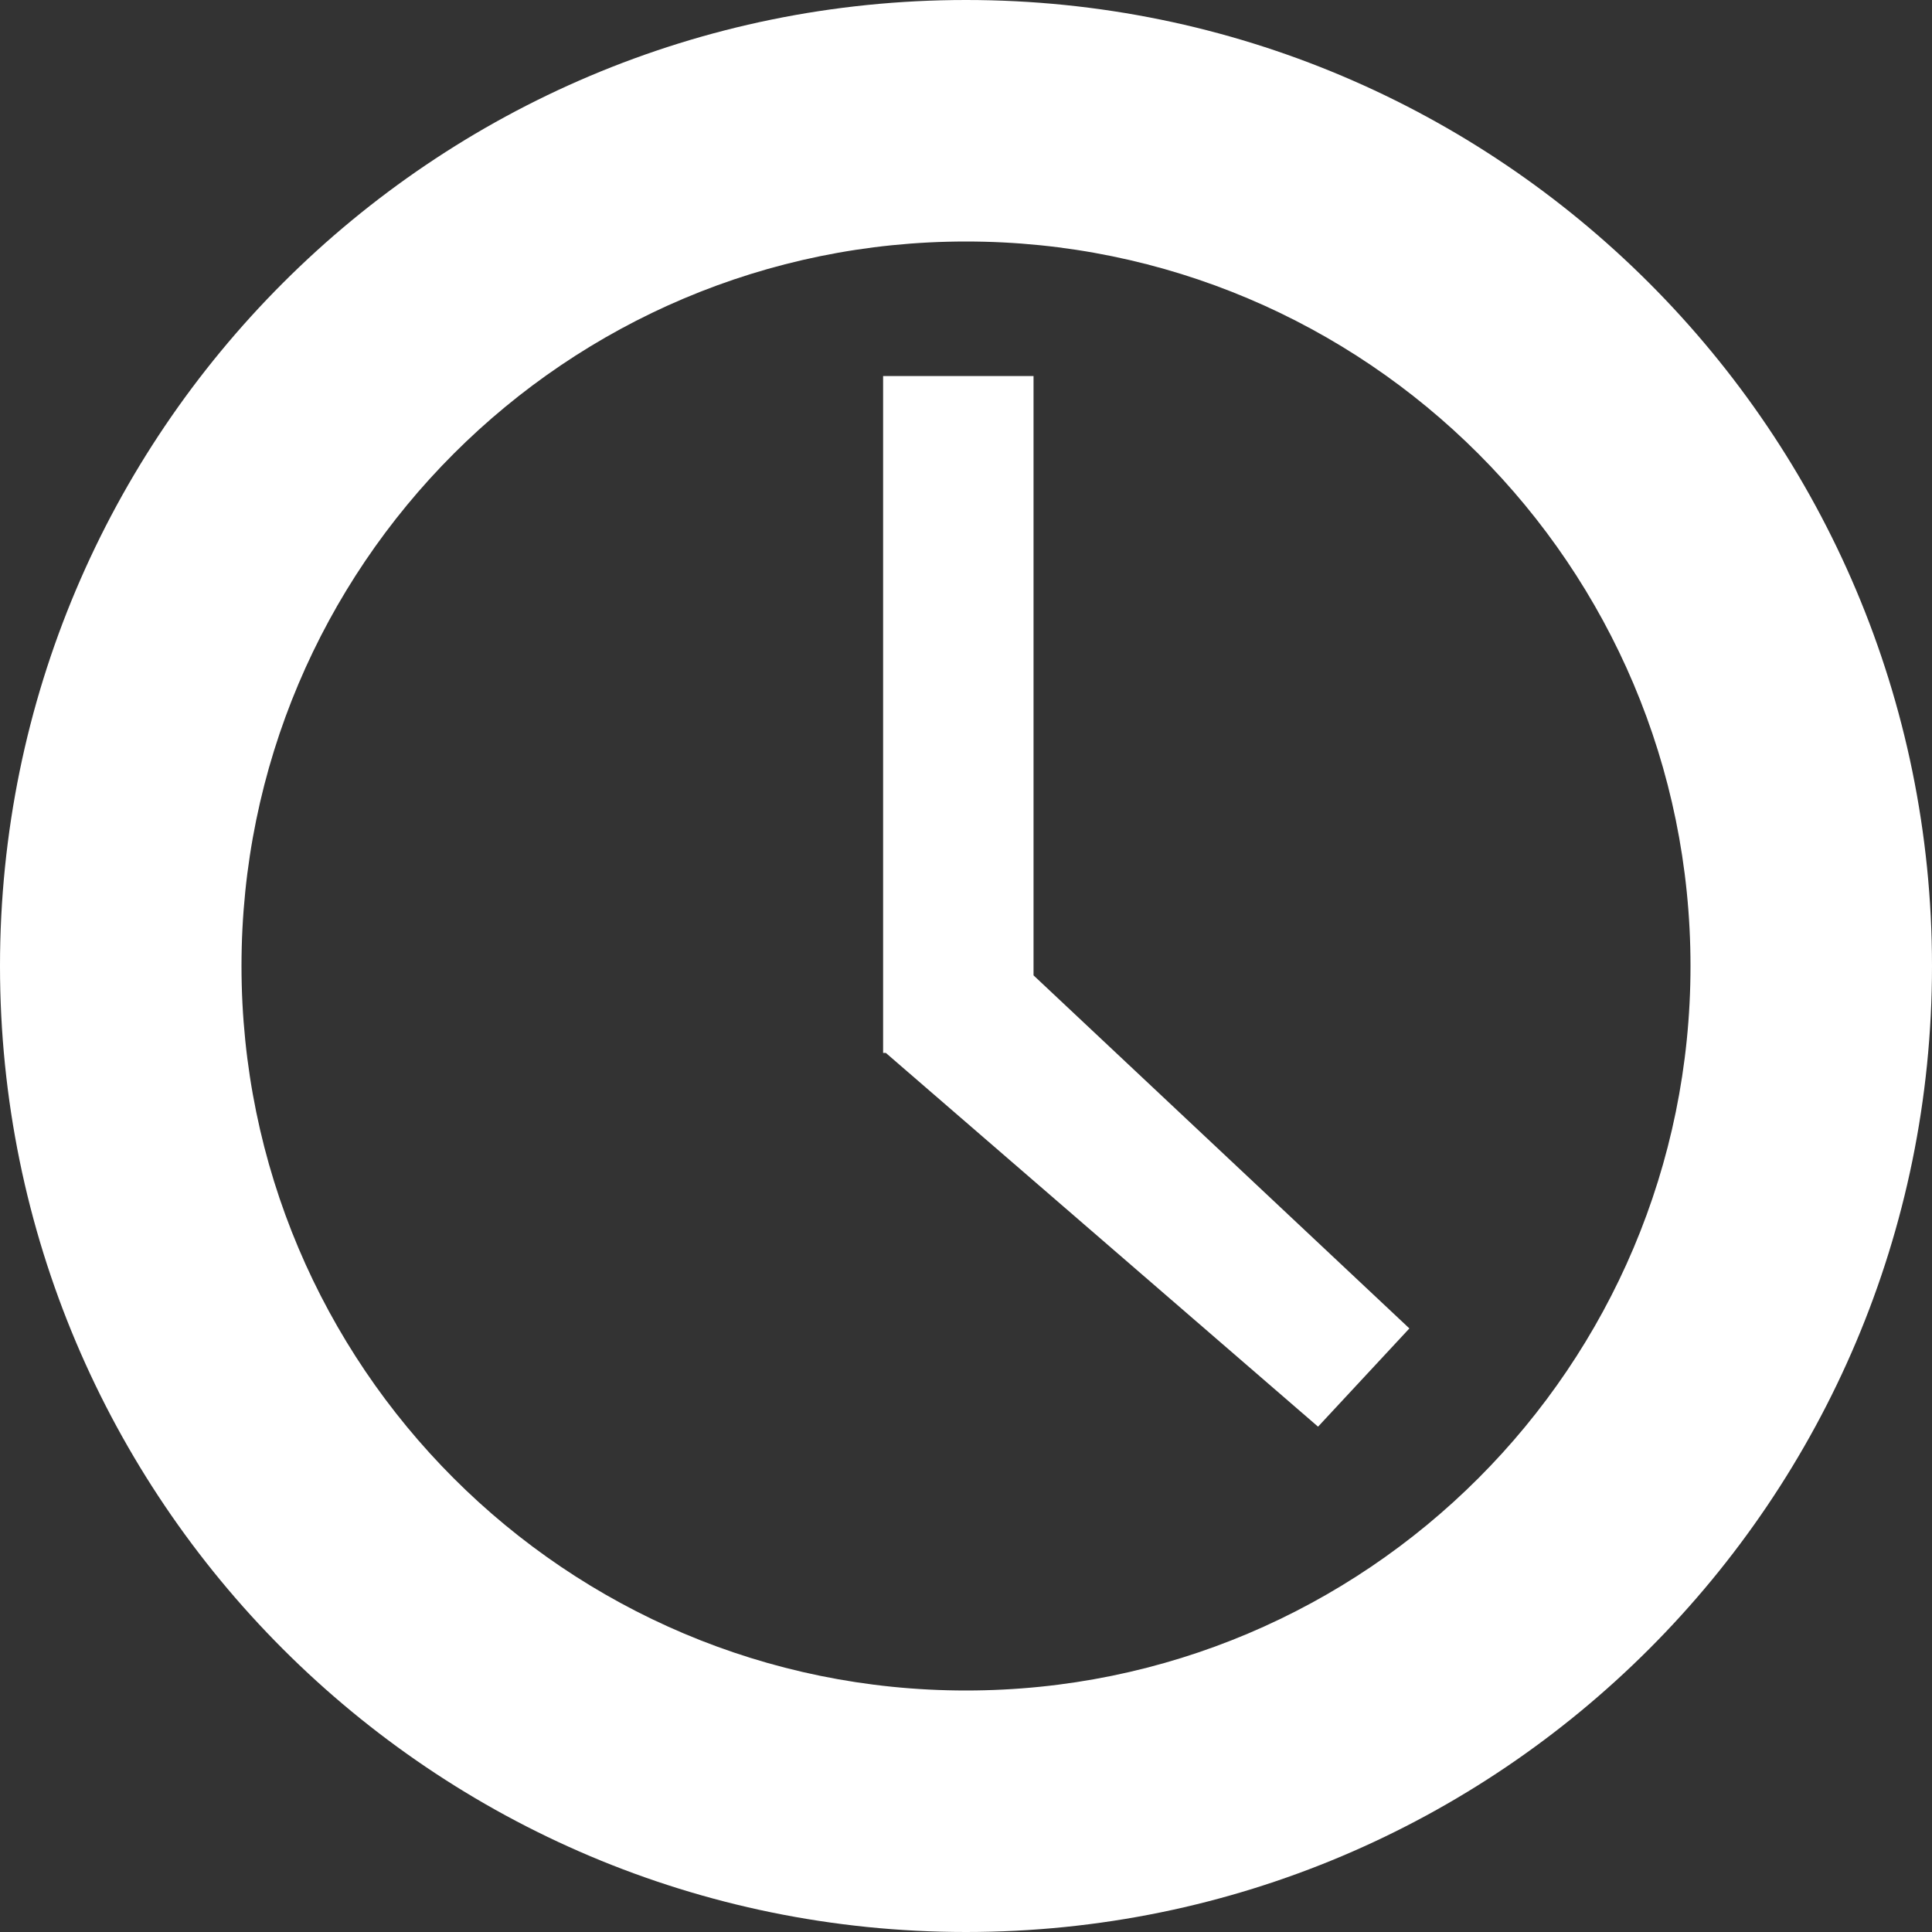 <?xml version="1.0" encoding="UTF-8"?>
<!-- Generator: Adobe Illustrator 17.0.0, SVG Export Plug-In . SVG Version: 6.00 Build 0)  -->
<!DOCTYPE svg PUBLIC "-//W3C//DTD SVG 1.1//EN" "http://www.w3.org/Graphics/SVG/1.1/DTD/svg11.dtd">
<svg version="1.1" id="Lager_1" xmlns="http://www.w3.org/2000/svg" xmlns:xlink="http://www.w3.org/1999/xlink" x="0px" y="0px" width="320px" height="320px" viewBox="0 0 320 320" enable-background="new 0 0 320 320" xml:space="preserve">
<rect x="0" y="0" width="320" height="320" fill="#333333" stroke="none"/>
<g>
	<path fill="#FFFFFF" d="M160.002,0C71.636,0,0,71.635,0,160s71.636,160,160.002,160C248.366,320,320,248.365,320,160   S248.366,0,160.002,0z M160.002,280C93.726,280,40,226.274,40,160S93.726,40,160.002,40C226.276,40,280,93.726,280,160   S226.276,280,160.002,280z"/>
	<polygon fill="#FFFFFF" points="171.186,62.283 146.271,62.281 146.271,174.398 146.721,174.398 218.311,236.302 233.438,220.029    171.186,161.551  "/>
</g>
</svg>